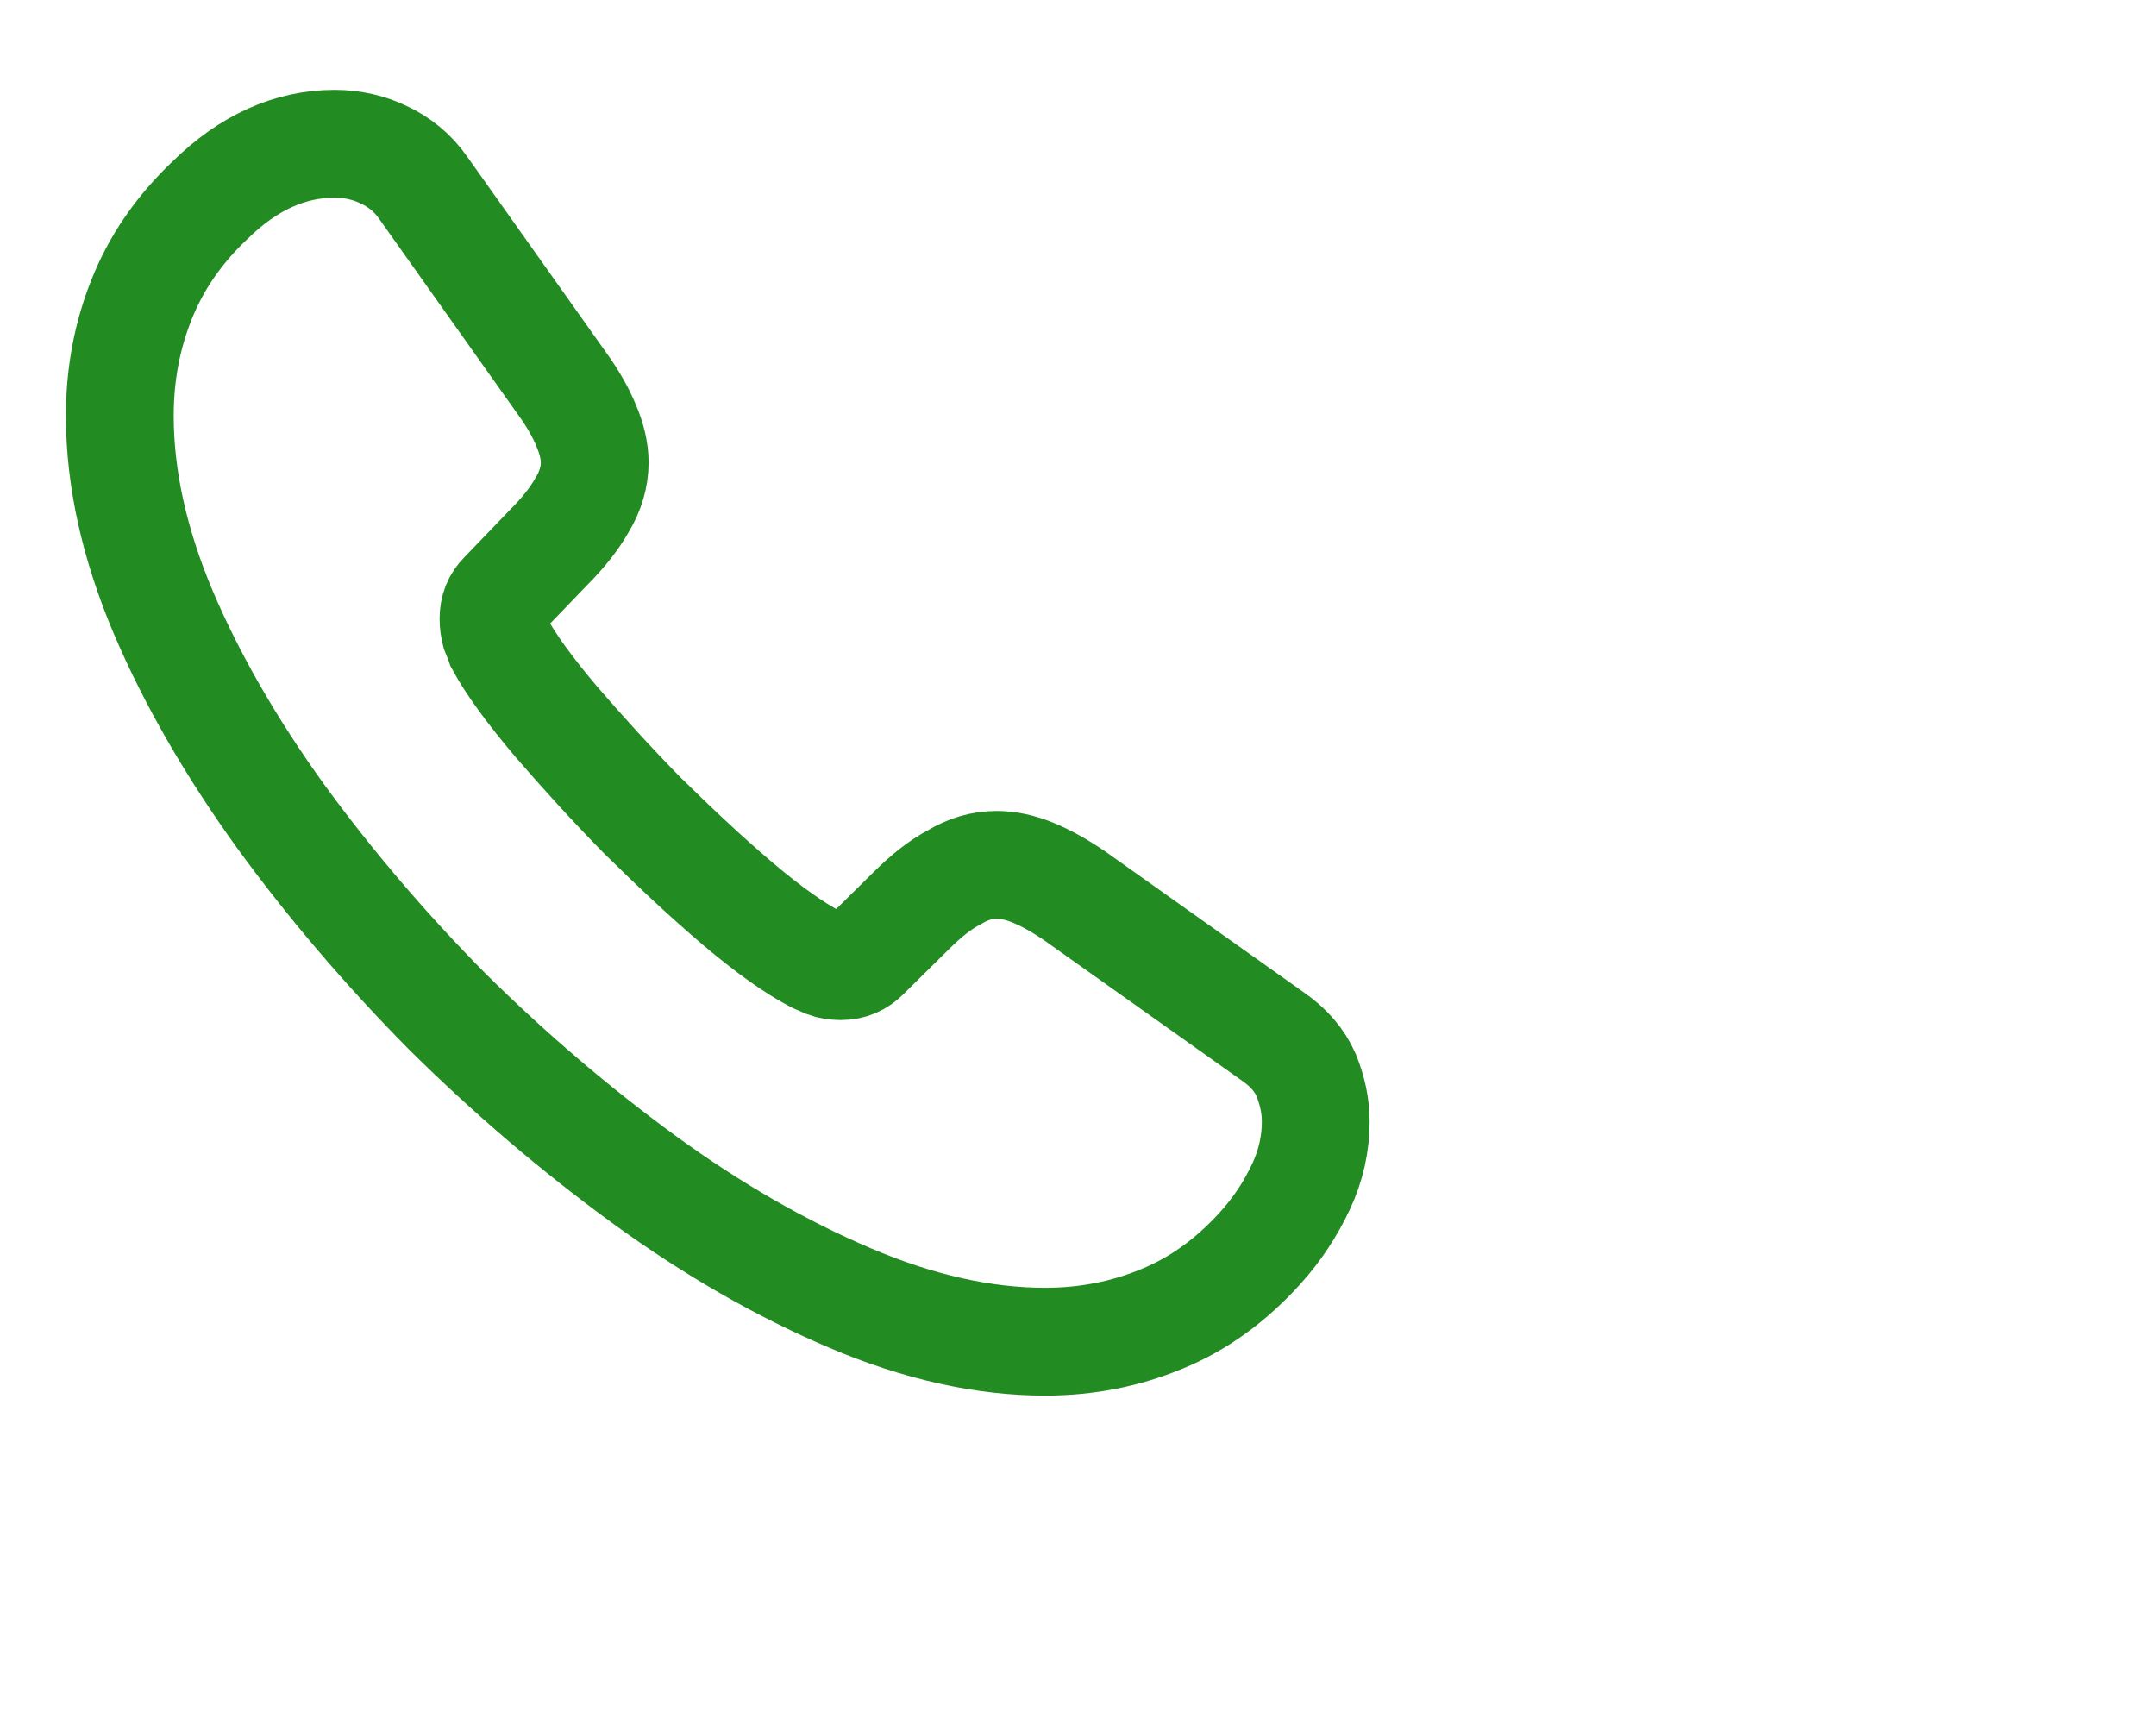<svg width="30" height="24" viewBox="0 0 30 24" fill="none" xmlns="http://www.w3.org/2000/svg">
<path d="M18.308 15.608C18.308 15.908 18.242 16.217 18.1 16.517C17.958 16.817 17.775 17.1 17.533 17.367C17.125 17.817 16.675 18.142 16.167 18.35C15.667 18.558 15.125 18.667 14.542 18.667C13.692 18.667 12.783 18.467 11.825 18.058C10.867 17.65 9.908 17.1 8.958 16.408C8 15.708 7.092 14.933 6.225 14.075C5.367 13.208 4.592 12.3 3.9 11.35C3.217 10.4 2.667 9.45 2.267 8.508C1.867 7.558 1.667 6.65 1.667 5.783C1.667 5.217 1.767 4.675 1.967 4.175C2.167 3.667 2.483 3.2 2.925 2.783C3.458 2.258 4.042 2 4.658 2C4.892 2 5.125 2.05 5.333 2.15C5.55 2.25 5.742 2.4 5.892 2.617L7.825 5.342C7.975 5.55 8.083 5.742 8.158 5.925C8.233 6.1 8.275 6.275 8.275 6.433C8.275 6.633 8.217 6.833 8.1 7.025C7.992 7.217 7.833 7.417 7.633 7.617L7 8.275C6.908 8.367 6.867 8.475 6.867 8.608C6.867 8.675 6.875 8.733 6.892 8.8C6.917 8.867 6.942 8.917 6.958 8.967C7.108 9.242 7.367 9.6 7.733 10.033C8.108 10.467 8.508 10.908 8.942 11.35C9.392 11.792 9.825 12.2 10.267 12.575C10.7 12.942 11.058 13.192 11.342 13.342C11.383 13.358 11.433 13.383 11.492 13.408C11.558 13.433 11.625 13.442 11.7 13.442C11.842 13.442 11.95 13.392 12.042 13.3L12.675 12.675C12.883 12.467 13.083 12.308 13.275 12.208C13.467 12.092 13.658 12.033 13.867 12.033C14.025 12.033 14.192 12.067 14.375 12.142C14.558 12.217 14.75 12.325 14.958 12.467L17.717 14.425C17.933 14.575 18.083 14.75 18.175 14.958C18.258 15.167 18.308 15.375 18.308 15.608Z" stroke="#228B22" stroke-width="1.5" stroke-miterlimit="10"/>
</svg>
